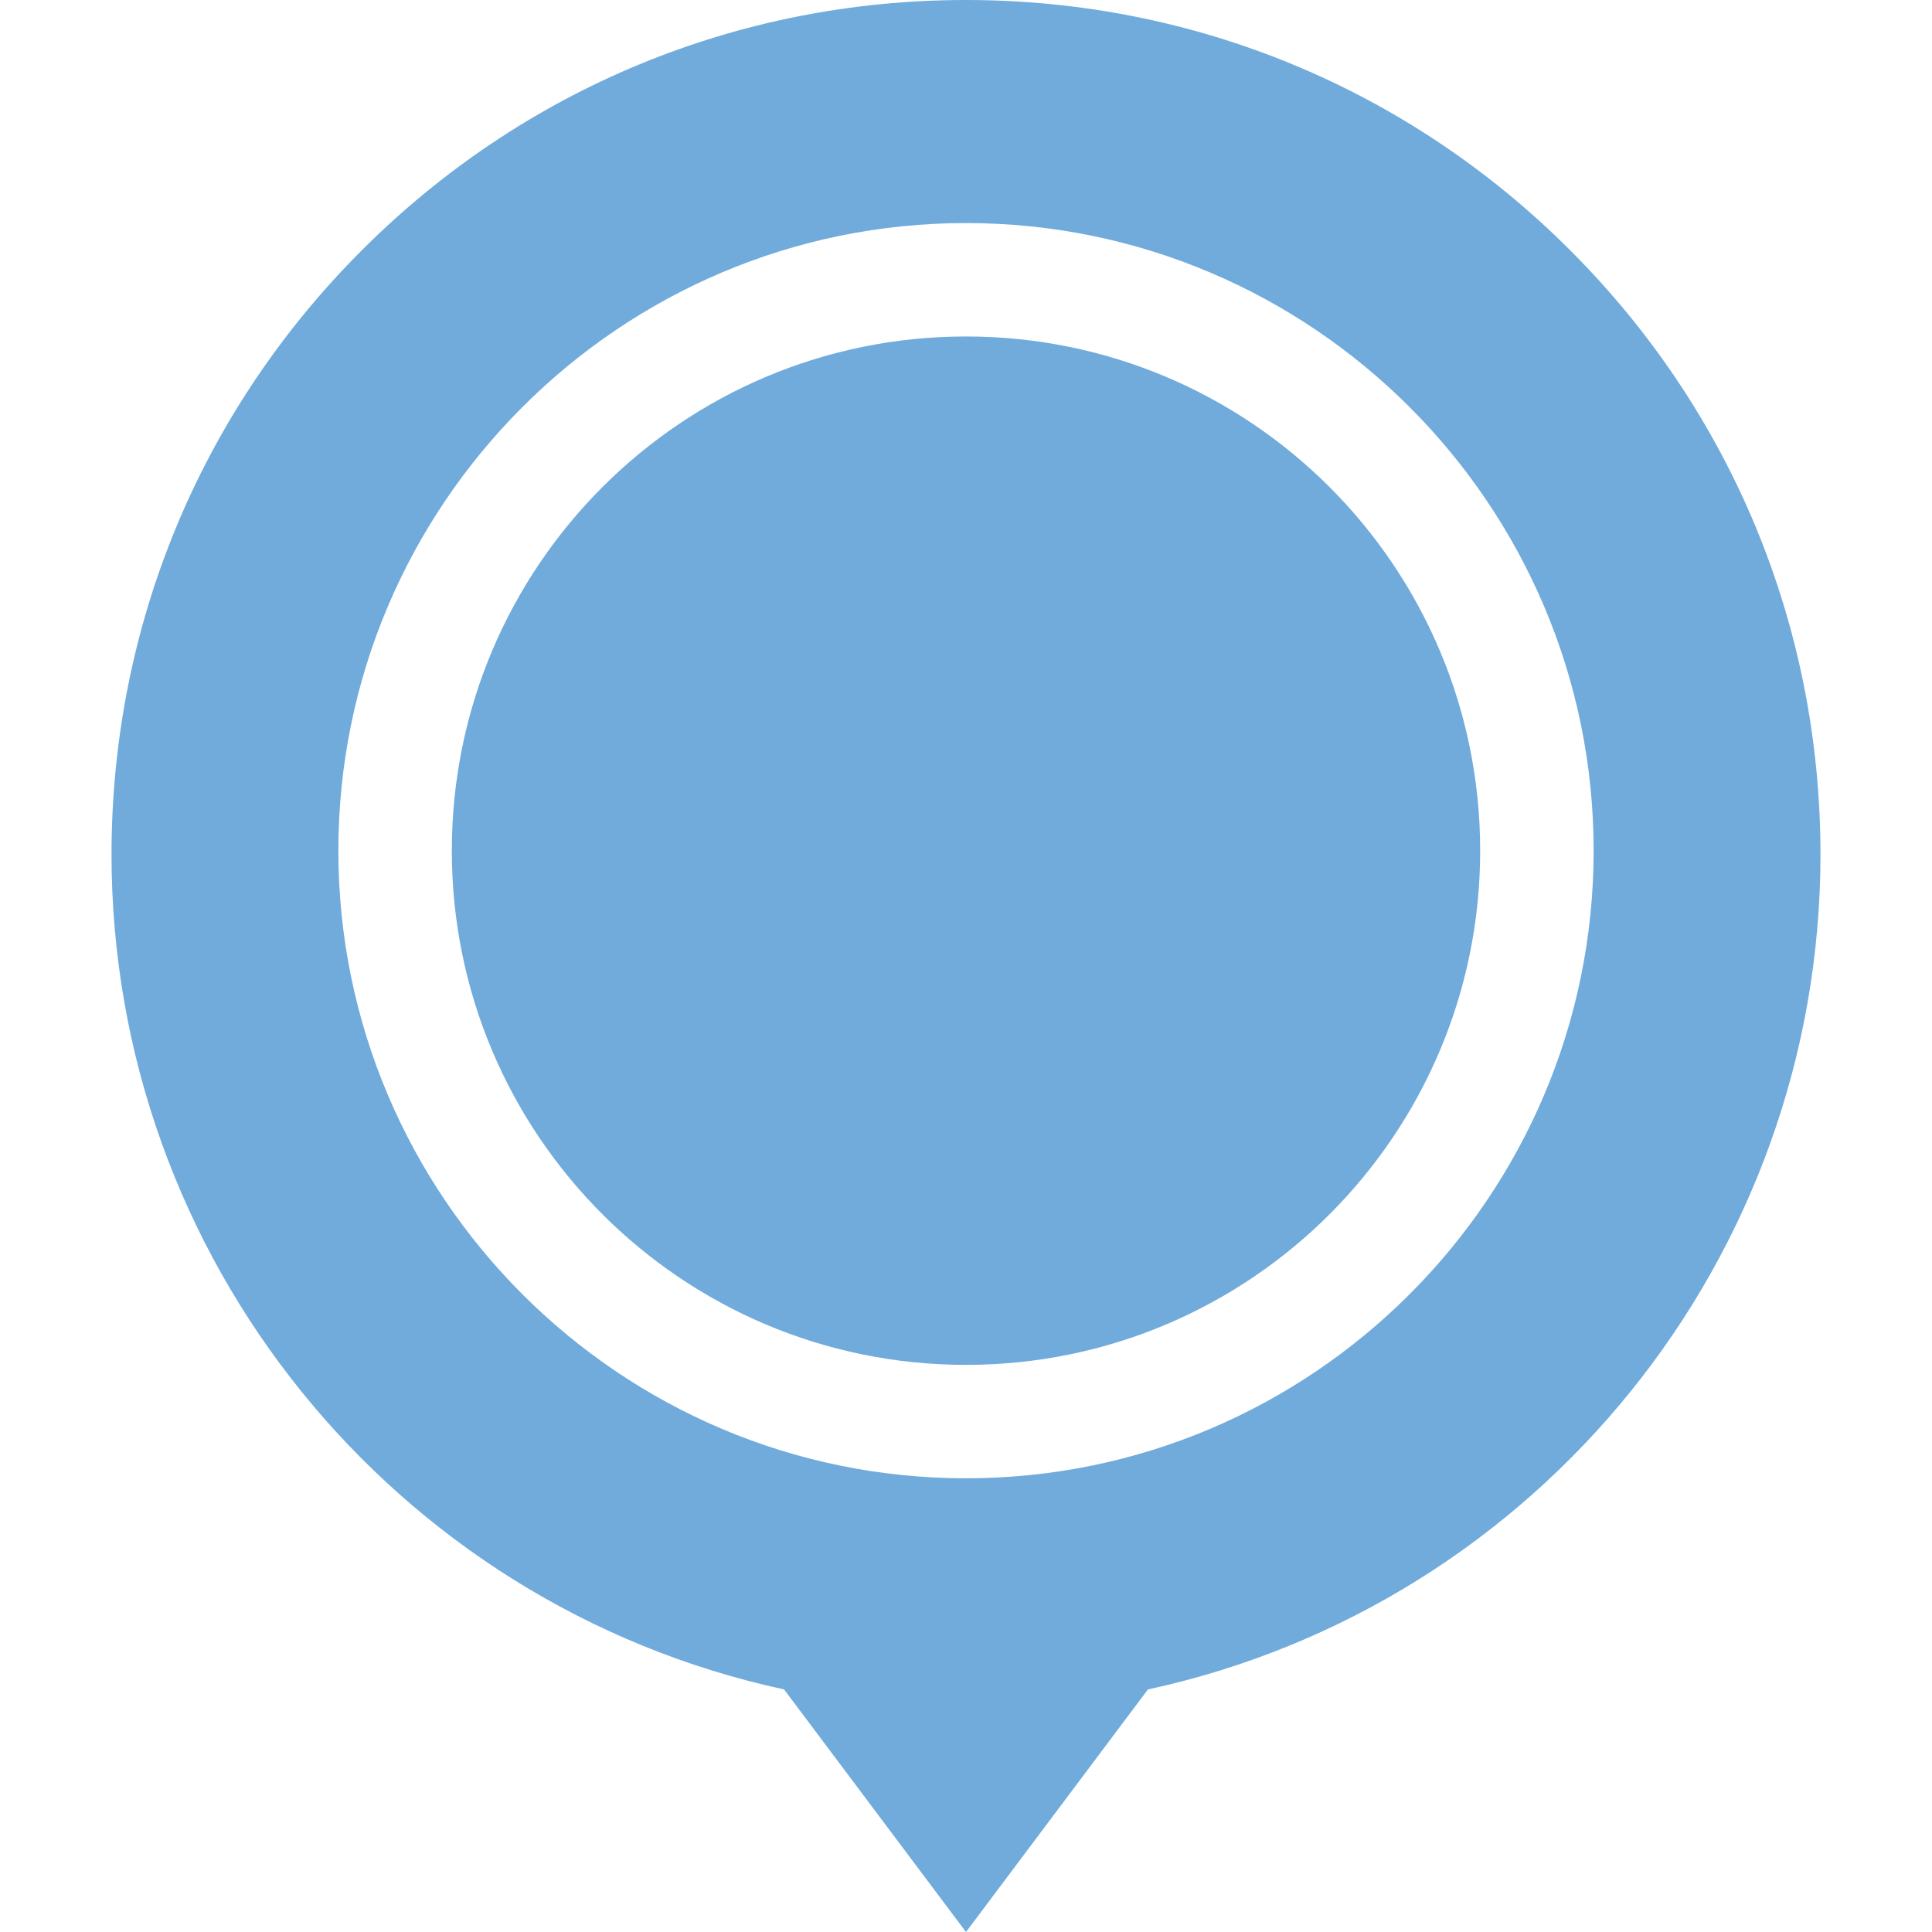 <svg width="44" height="44" viewBox="0 0 44 44" fill="none" xmlns="http://www.w3.org/2000/svg">
<g clip-path="url(#clip0)">
<path d="M22 31.084C28.467 31.084 33.71 25.841 33.71 19.374C33.71 12.906 28.467 7.663 22 7.663C15.533 7.663 10.29 12.906 10.29 19.374C10.29 25.841 15.533 31.084 22 31.084Z" fill="#70ABDC"/>
<path d="M35.76 5.7C32.085 2.024 27.198 0 22 0C16.802 0 11.915 2.024 8.24 5.7C4.564 9.375 2.54 14.262 2.54 19.46C2.54 28.63 8.951 36.547 17.857 38.476L22 44L26.143 38.476C35.049 36.547 41.46 28.63 41.46 19.46C41.46 14.262 39.436 9.375 35.76 5.7ZM22 5.08C29.881 5.08 36.294 11.492 36.294 19.374C36.294 27.255 29.881 33.667 22 33.667C14.118 33.667 7.706 27.255 7.706 19.374C7.706 11.492 14.118 5.08 22 5.08Z" fill="#70ABDC"/>
</g>
<defs>
<clipPath id="clip0">
<rect width="44" height="44" fill="white"/>
</clipPath>
</defs>
</svg>
